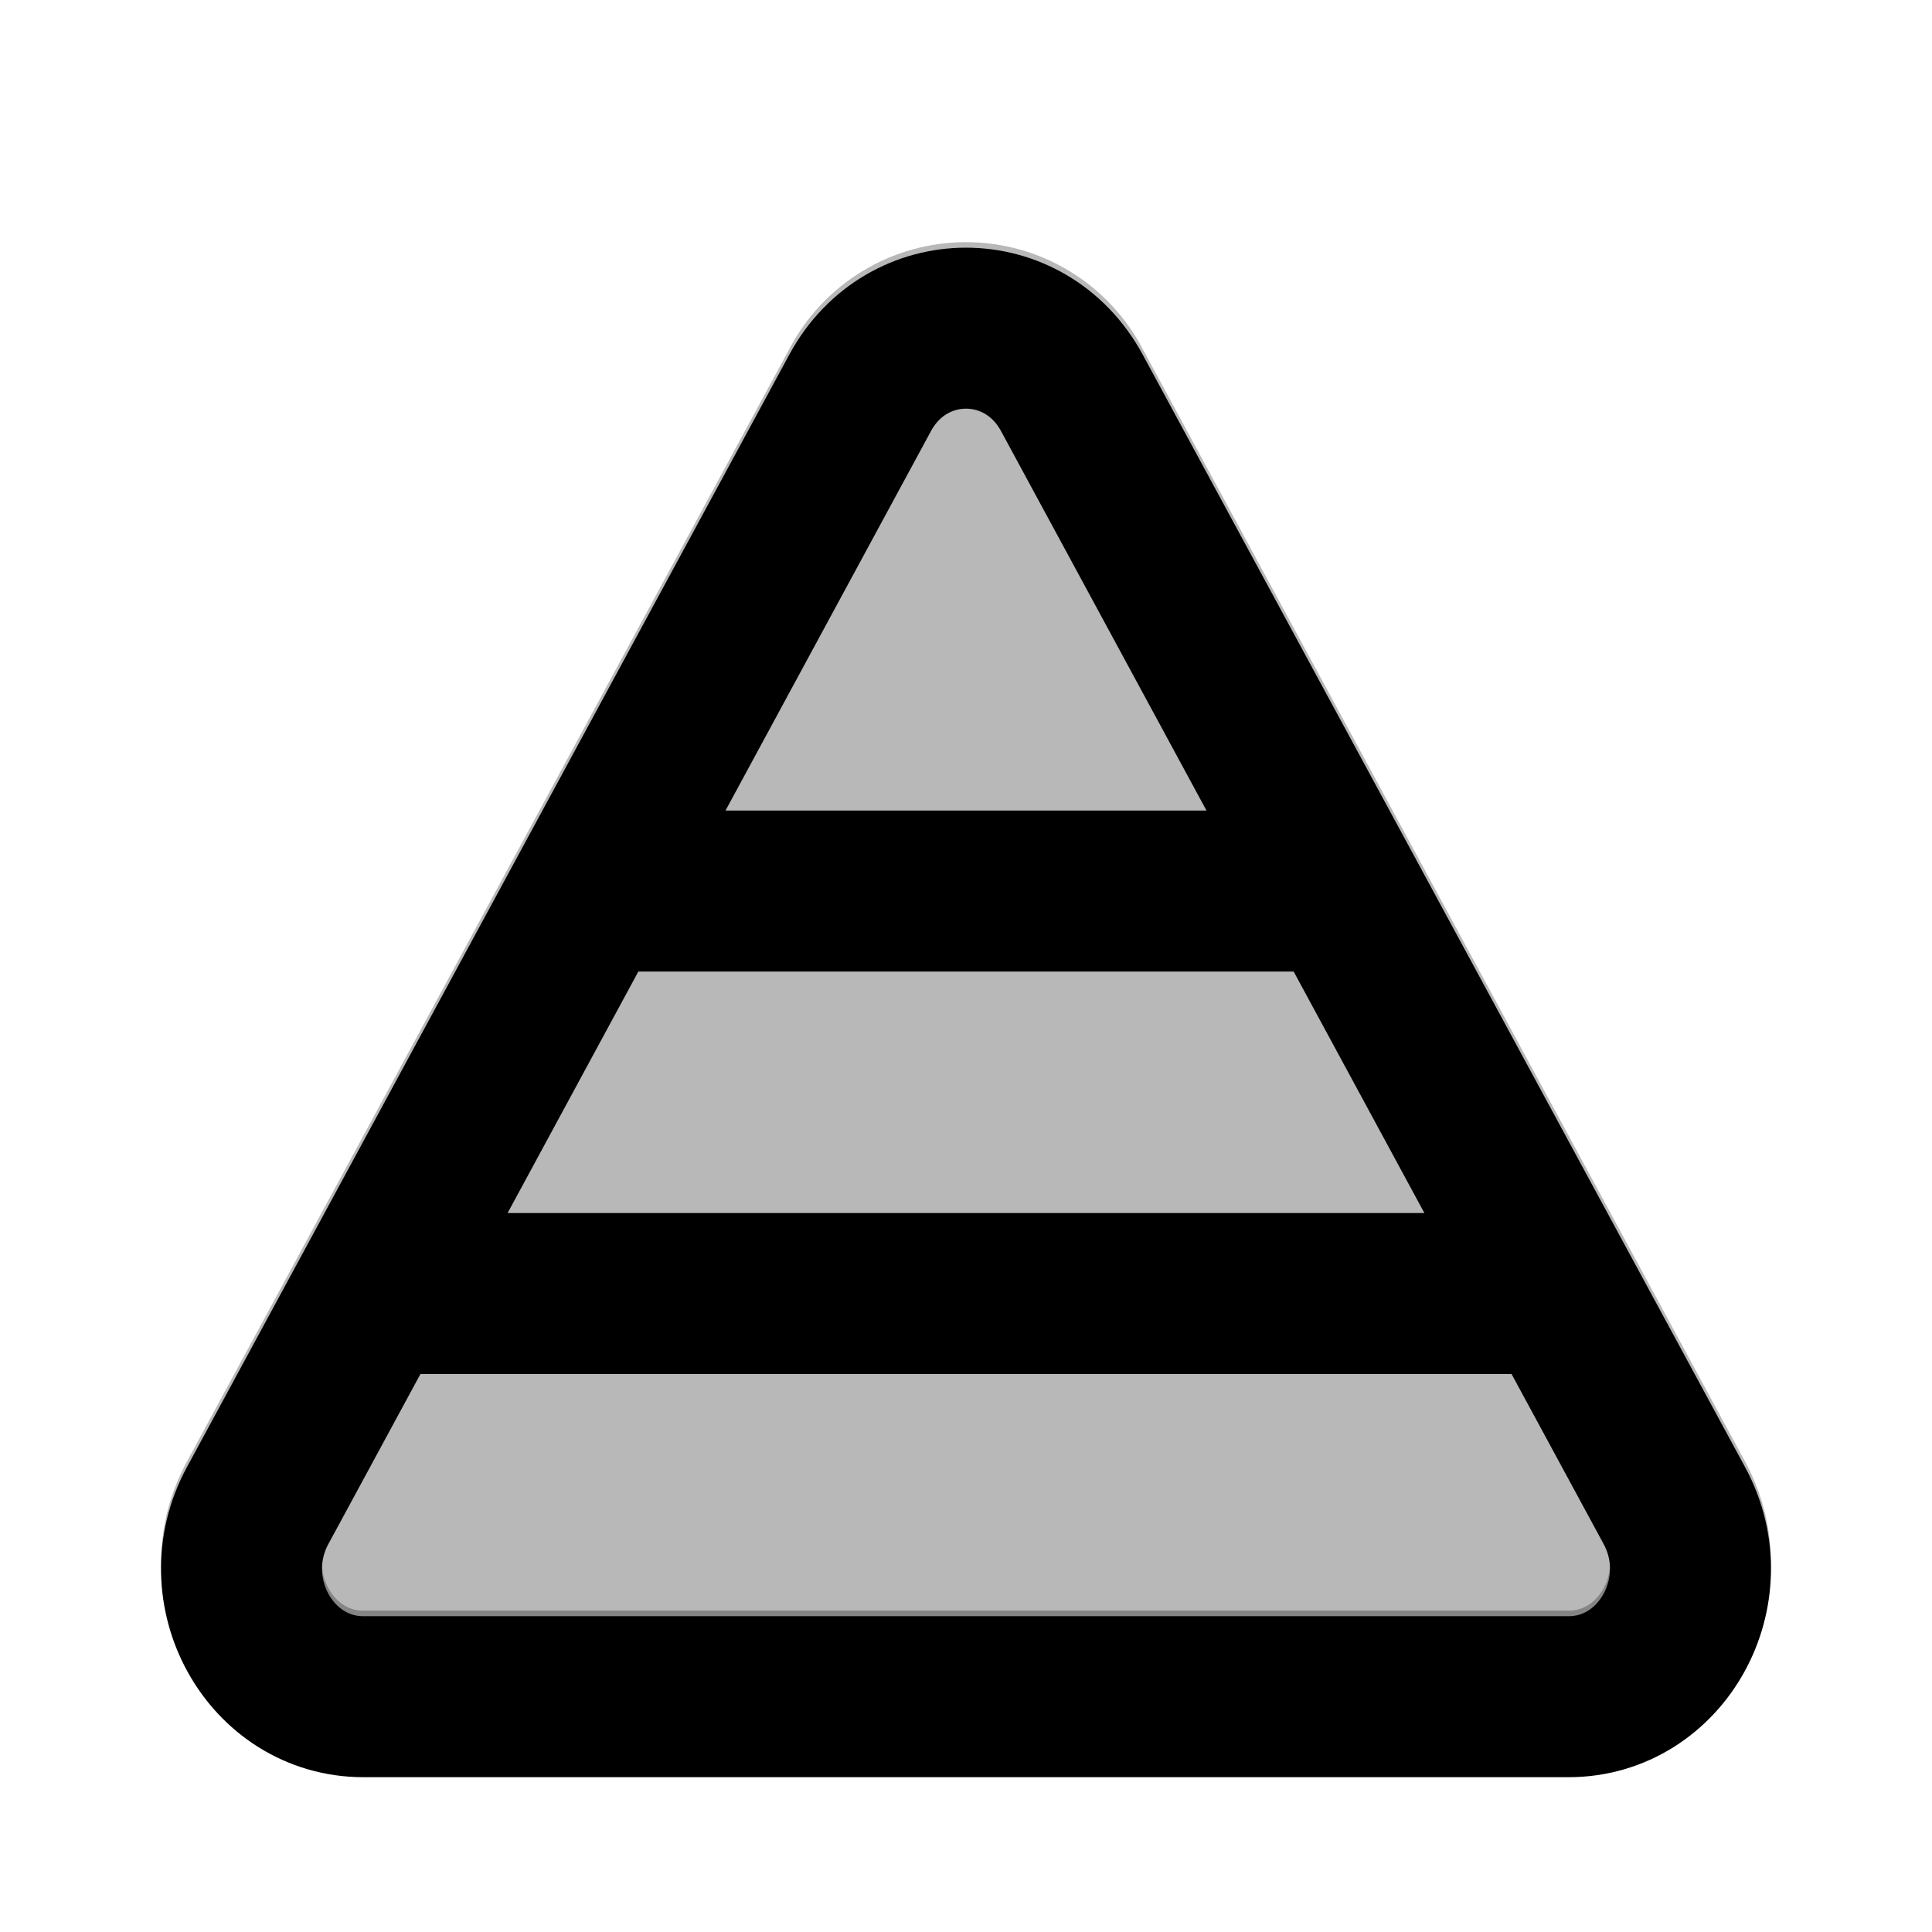 <svg
  xmlns="http://www.w3.org/2000/svg"
  width="24"
  height="24"
  viewBox="0 0 24 24"
  fill="none"
  stroke="currentColor"
  stroke-width="2"
  stroke-linecap="round"
  stroke-linejoin="round"
>
  <path d="M10.685 4.811C10.809 4.569 10.998 4.366 11.229 4.225C11.461 4.083 11.728 4.008 12 4.008C12.272 4.008 12.539 4.083 12.771 4.225C13.002 4.366 13.191 4.569 13.315 4.811L20.8 18.635C21.373 19.694 20.645 21.008 19.485 21.008H4.515C3.355 21.008 2.627 19.694 3.2 18.635L10.685 4.811Z" fill="currentColor" opacity="0.28"/>
  <path d="M19.373 16.069L20.8 18.704C21.373 19.763 20.645 21.077 19.485 21.077H4.515C3.355 21.077 2.627 19.763 3.2 18.704L4.627 16.069M19.373 16.069H4.627M19.373 16.069L16.666 11.069M4.627 16.069L7.334 11.069M16.666 11.069L13.315 4.88C12.735 3.809 11.265 3.809 10.685 4.88L7.334 11.069M16.666 11.069H7.334" stroke="currentColor" stroke-width="2"/>
</svg>